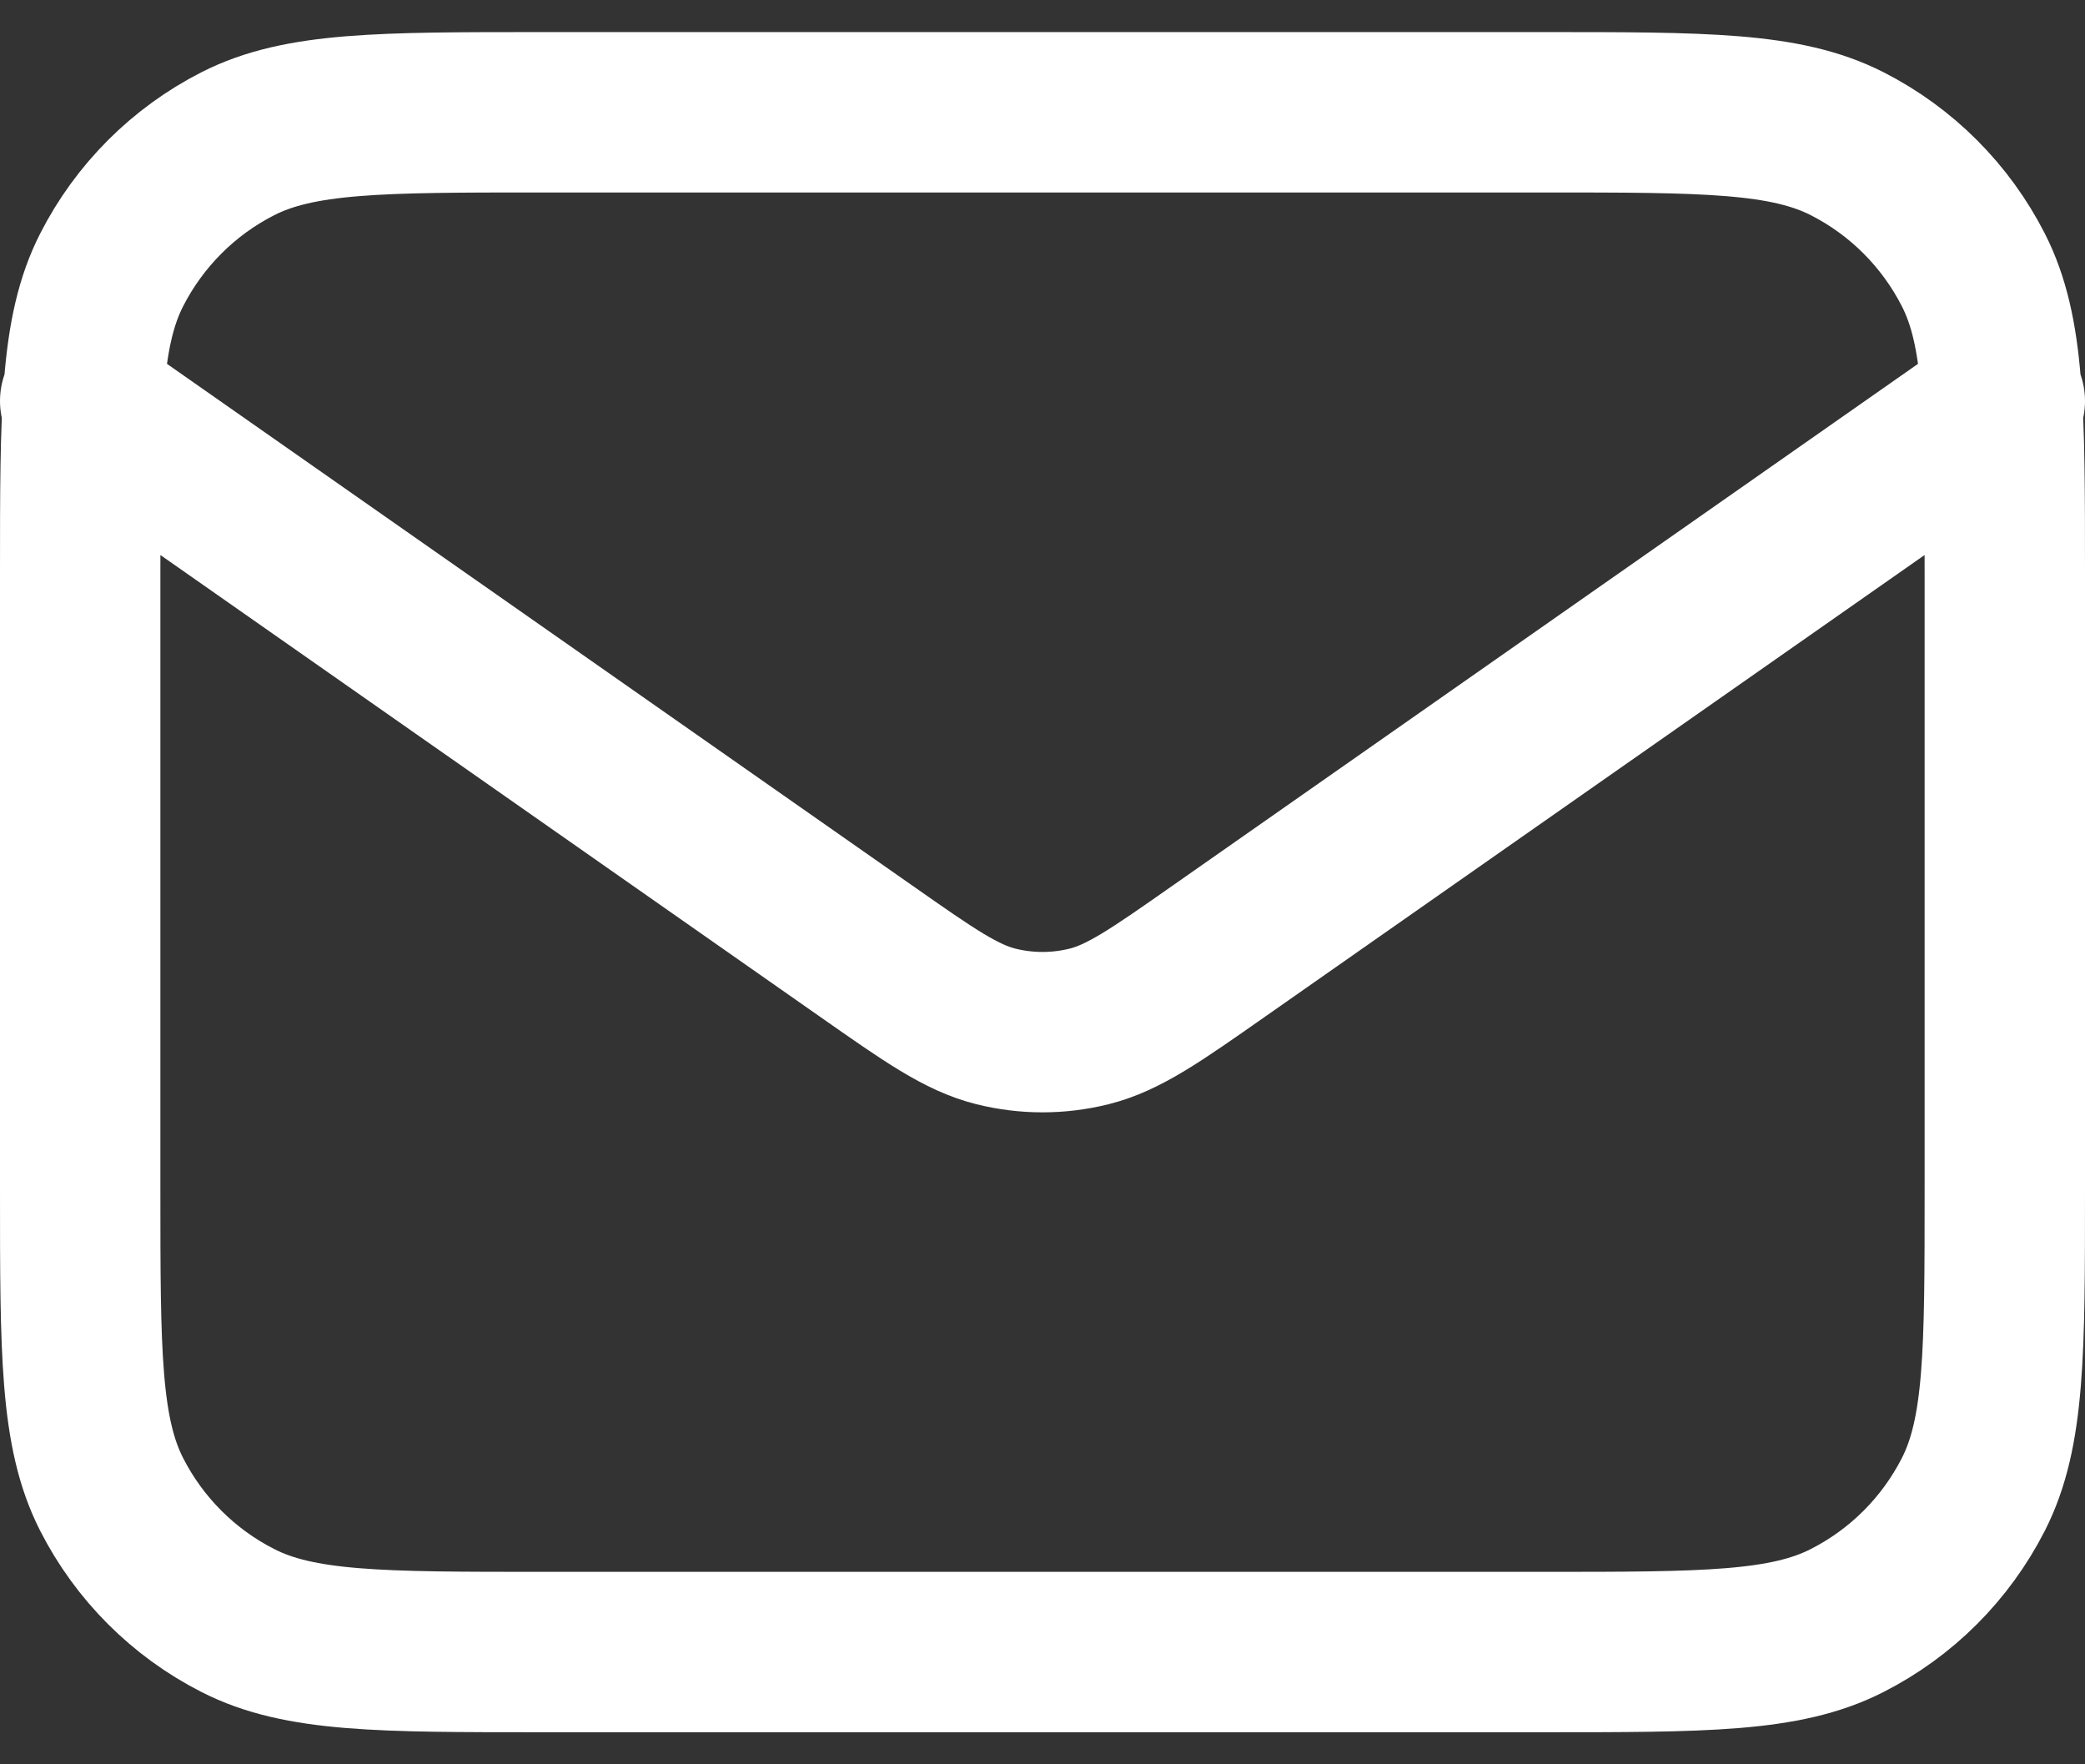 <svg width="26" height="22" viewBox="0 0 26 22" fill="none" xmlns="http://www.w3.org/2000/svg">
<rect x="0" y="0" width="26" height="22" fill="#333333" stroke="none"/>
<path d="M1 5L10.798 11.858C11.591 12.414 11.988 12.691 12.419 12.799C12.801 12.894 13.199 12.894 13.581 12.799C14.012 12.691 14.409 12.414 15.202 11.858L25 5M6.76 20.6H19.24C21.256 20.6 22.264 20.6 23.034 20.207C23.712 19.862 24.262 19.312 24.608 18.634C25 17.864 25 16.856 25 14.84V7.16C25 5.144 25 4.136 24.608 3.366C24.262 2.688 23.712 2.137 23.034 1.792C22.264 1.4 21.256 1.4 19.24 1.4H6.76C4.744 1.4 3.736 1.4 2.966 1.792C2.288 2.137 1.738 2.688 1.392 3.366C1 4.136 1 5.144 1 7.16V14.84C1 16.856 1 17.864 1.392 18.634C1.738 19.312 2.288 19.862 2.966 20.207C3.736 20.6 4.744 20.6 6.76 20.6Z" stroke="white" stroke-width="2" stroke-linecap="round" stroke-linejoin="round"/>
</svg>
